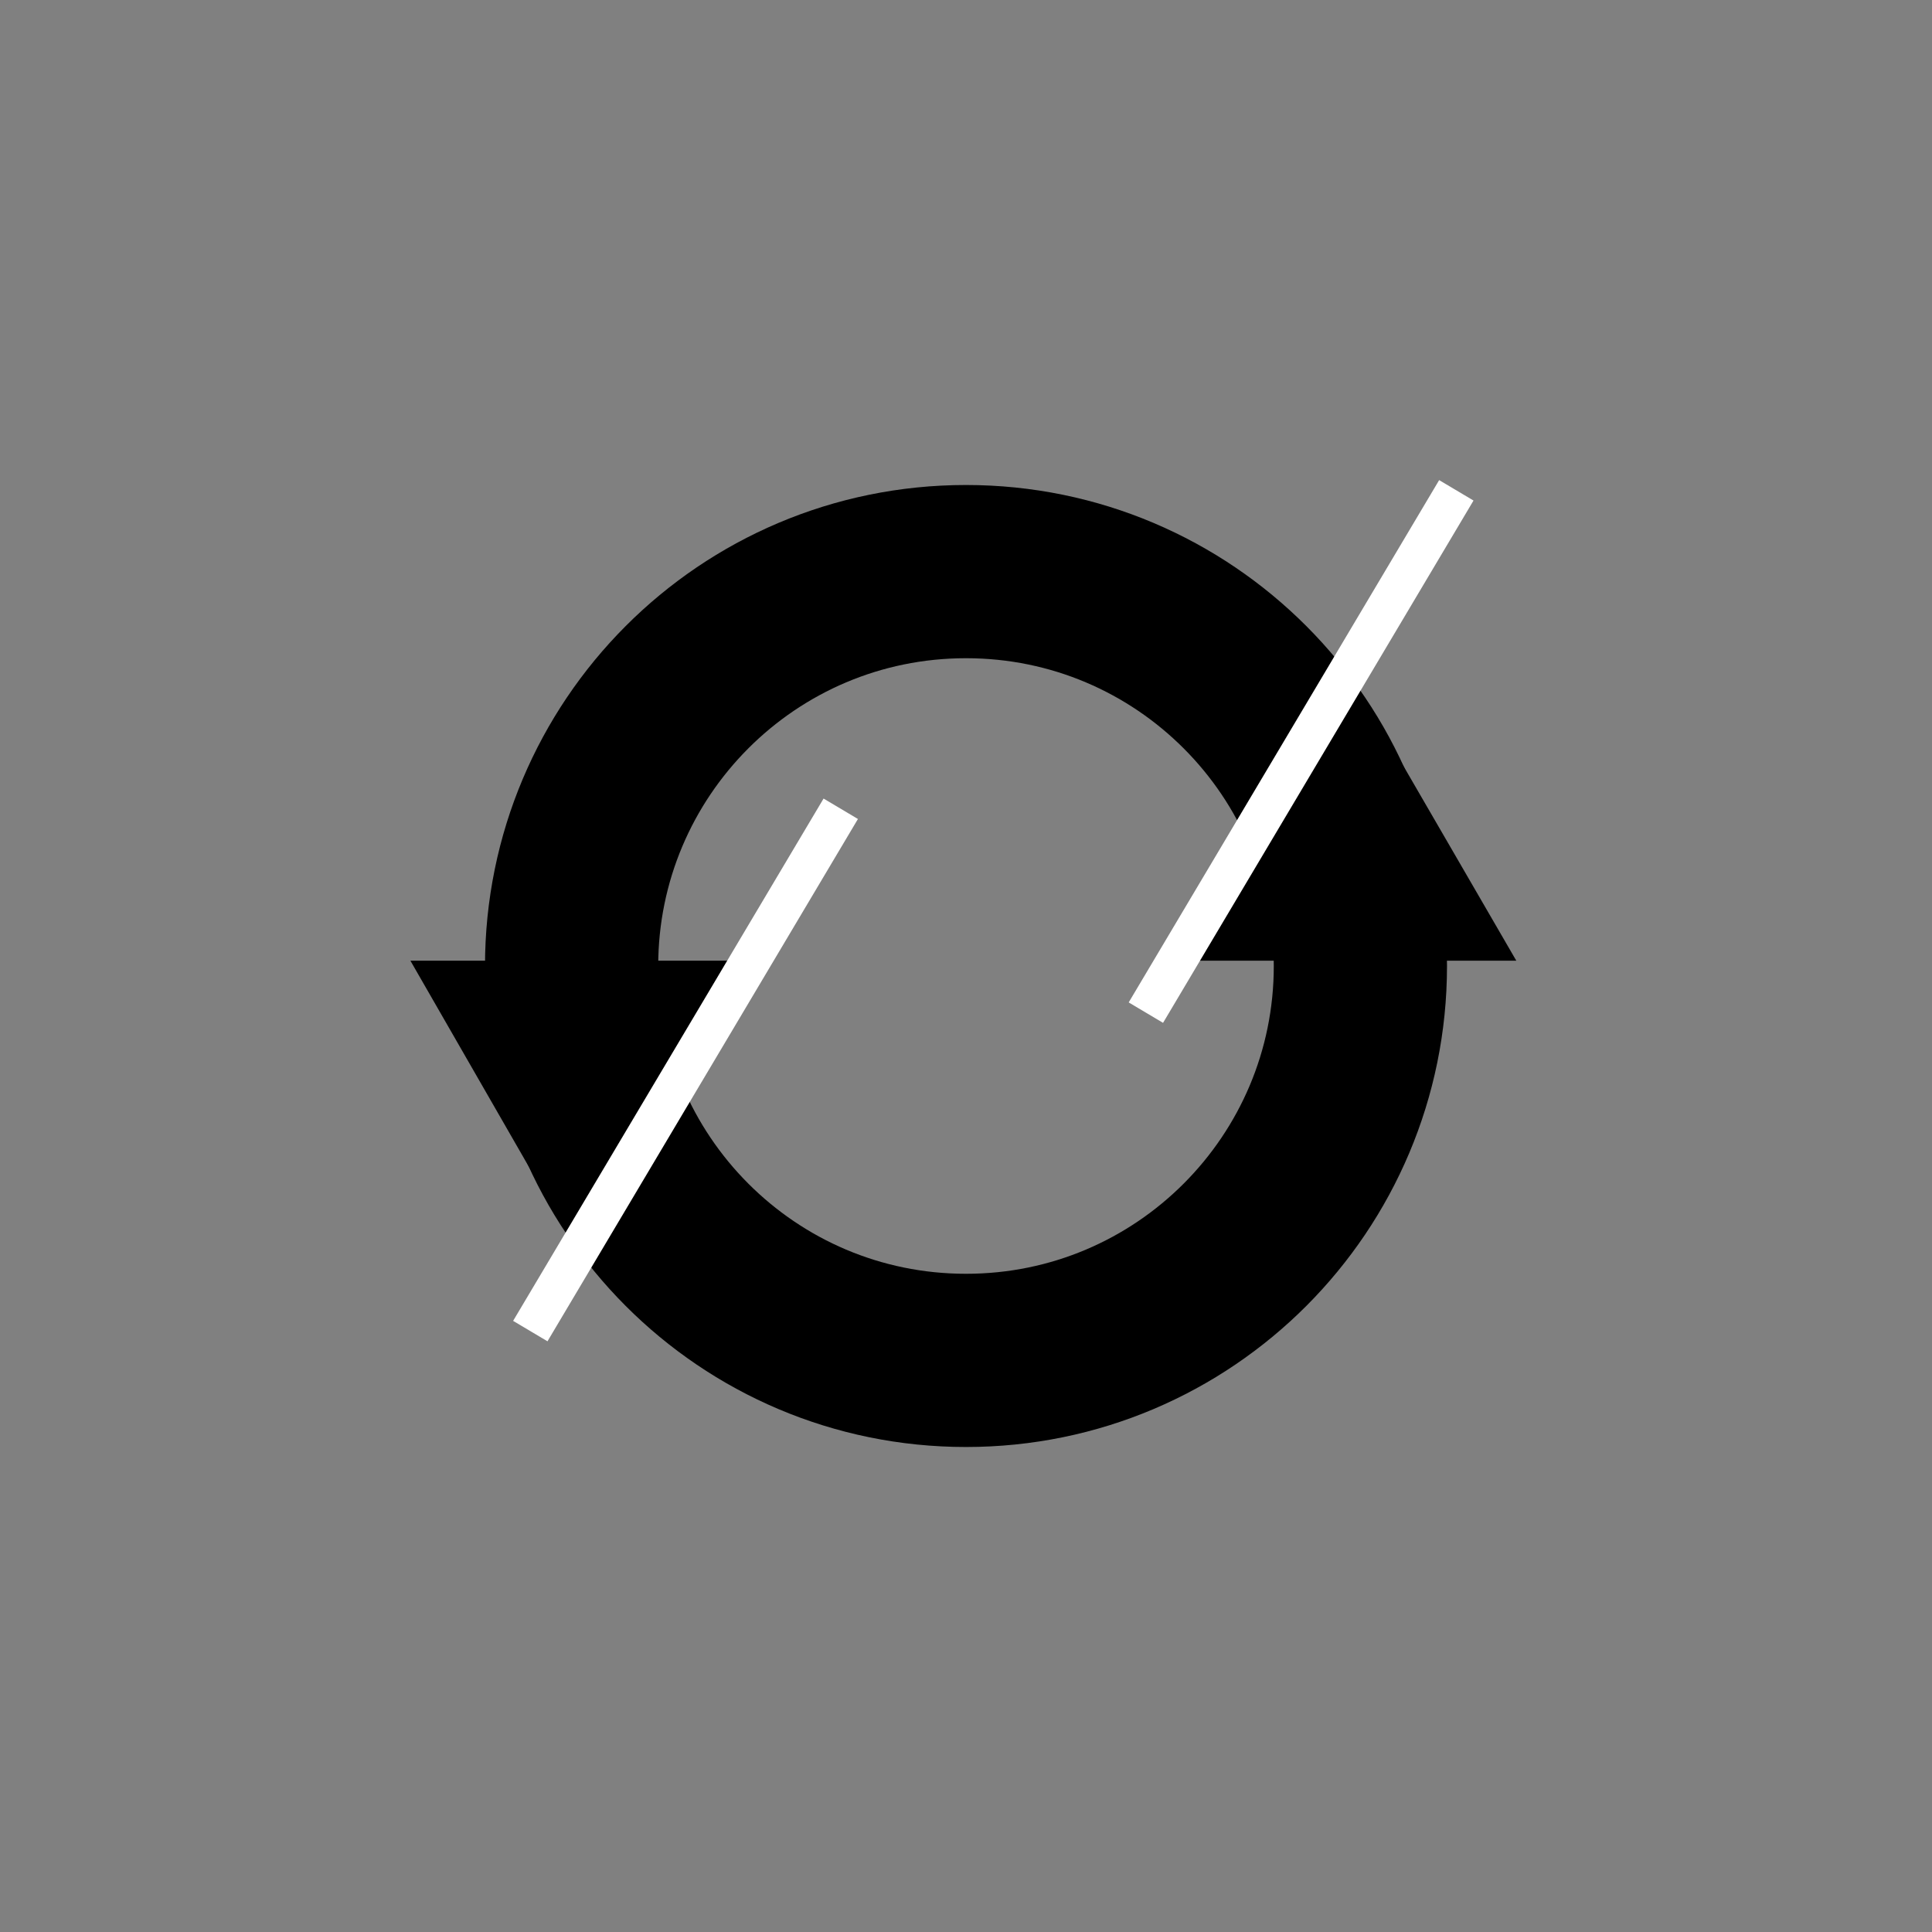 <?xml version="1.0" encoding="utf-8"?>
<!-- Generator: Adobe Illustrator 25.2.0, SVG Export Plug-In . SVG Version: 6.00 Build 0)  -->
<svg version="1.1" id="Layer_1" xmlns="http://www.w3.org/2000/svg" xmlns:xlink="http://www.w3.org/1999/xlink" x="0px" y="0px"
	 viewBox="0 0 145 145" style="enable-background:new 0 0 145 145;" xml:space="preserve">
<rect x="0" y="0" width="145" height="145" fill="#808080" stroke="none"/>
<style type="text/css">
	.st0{fill-opacity:0;stroke:#000000;stroke-width:13;stroke-linecap:round;stroke-linejoin:round;}
	.st1{stroke:#FFFFFF;stroke-width:3;stroke-miterlimit:10;}
</style>
<path class="st0" d="M102.1,72.5c0,16.3-13.2,29.6-29.6,29.6S42.9,88.8,42.9,72.5s13.2-29.6,29.6-29.6S102.1,56.2,102.1,72.5z"/>
<polygon points="42.7,92.8 54.6,72.1 30.8,72.1 "/>
<polygon points="101.8,51.4 89.9,72.1 113.8,72.1 "/>
<line class="st1" x1="39.8" y1="99.9" x2="63.1" y2="60.7"/>
<line class="st1" x1="86" y1="76" x2="109.3" y2="36.8"/>
</svg>
